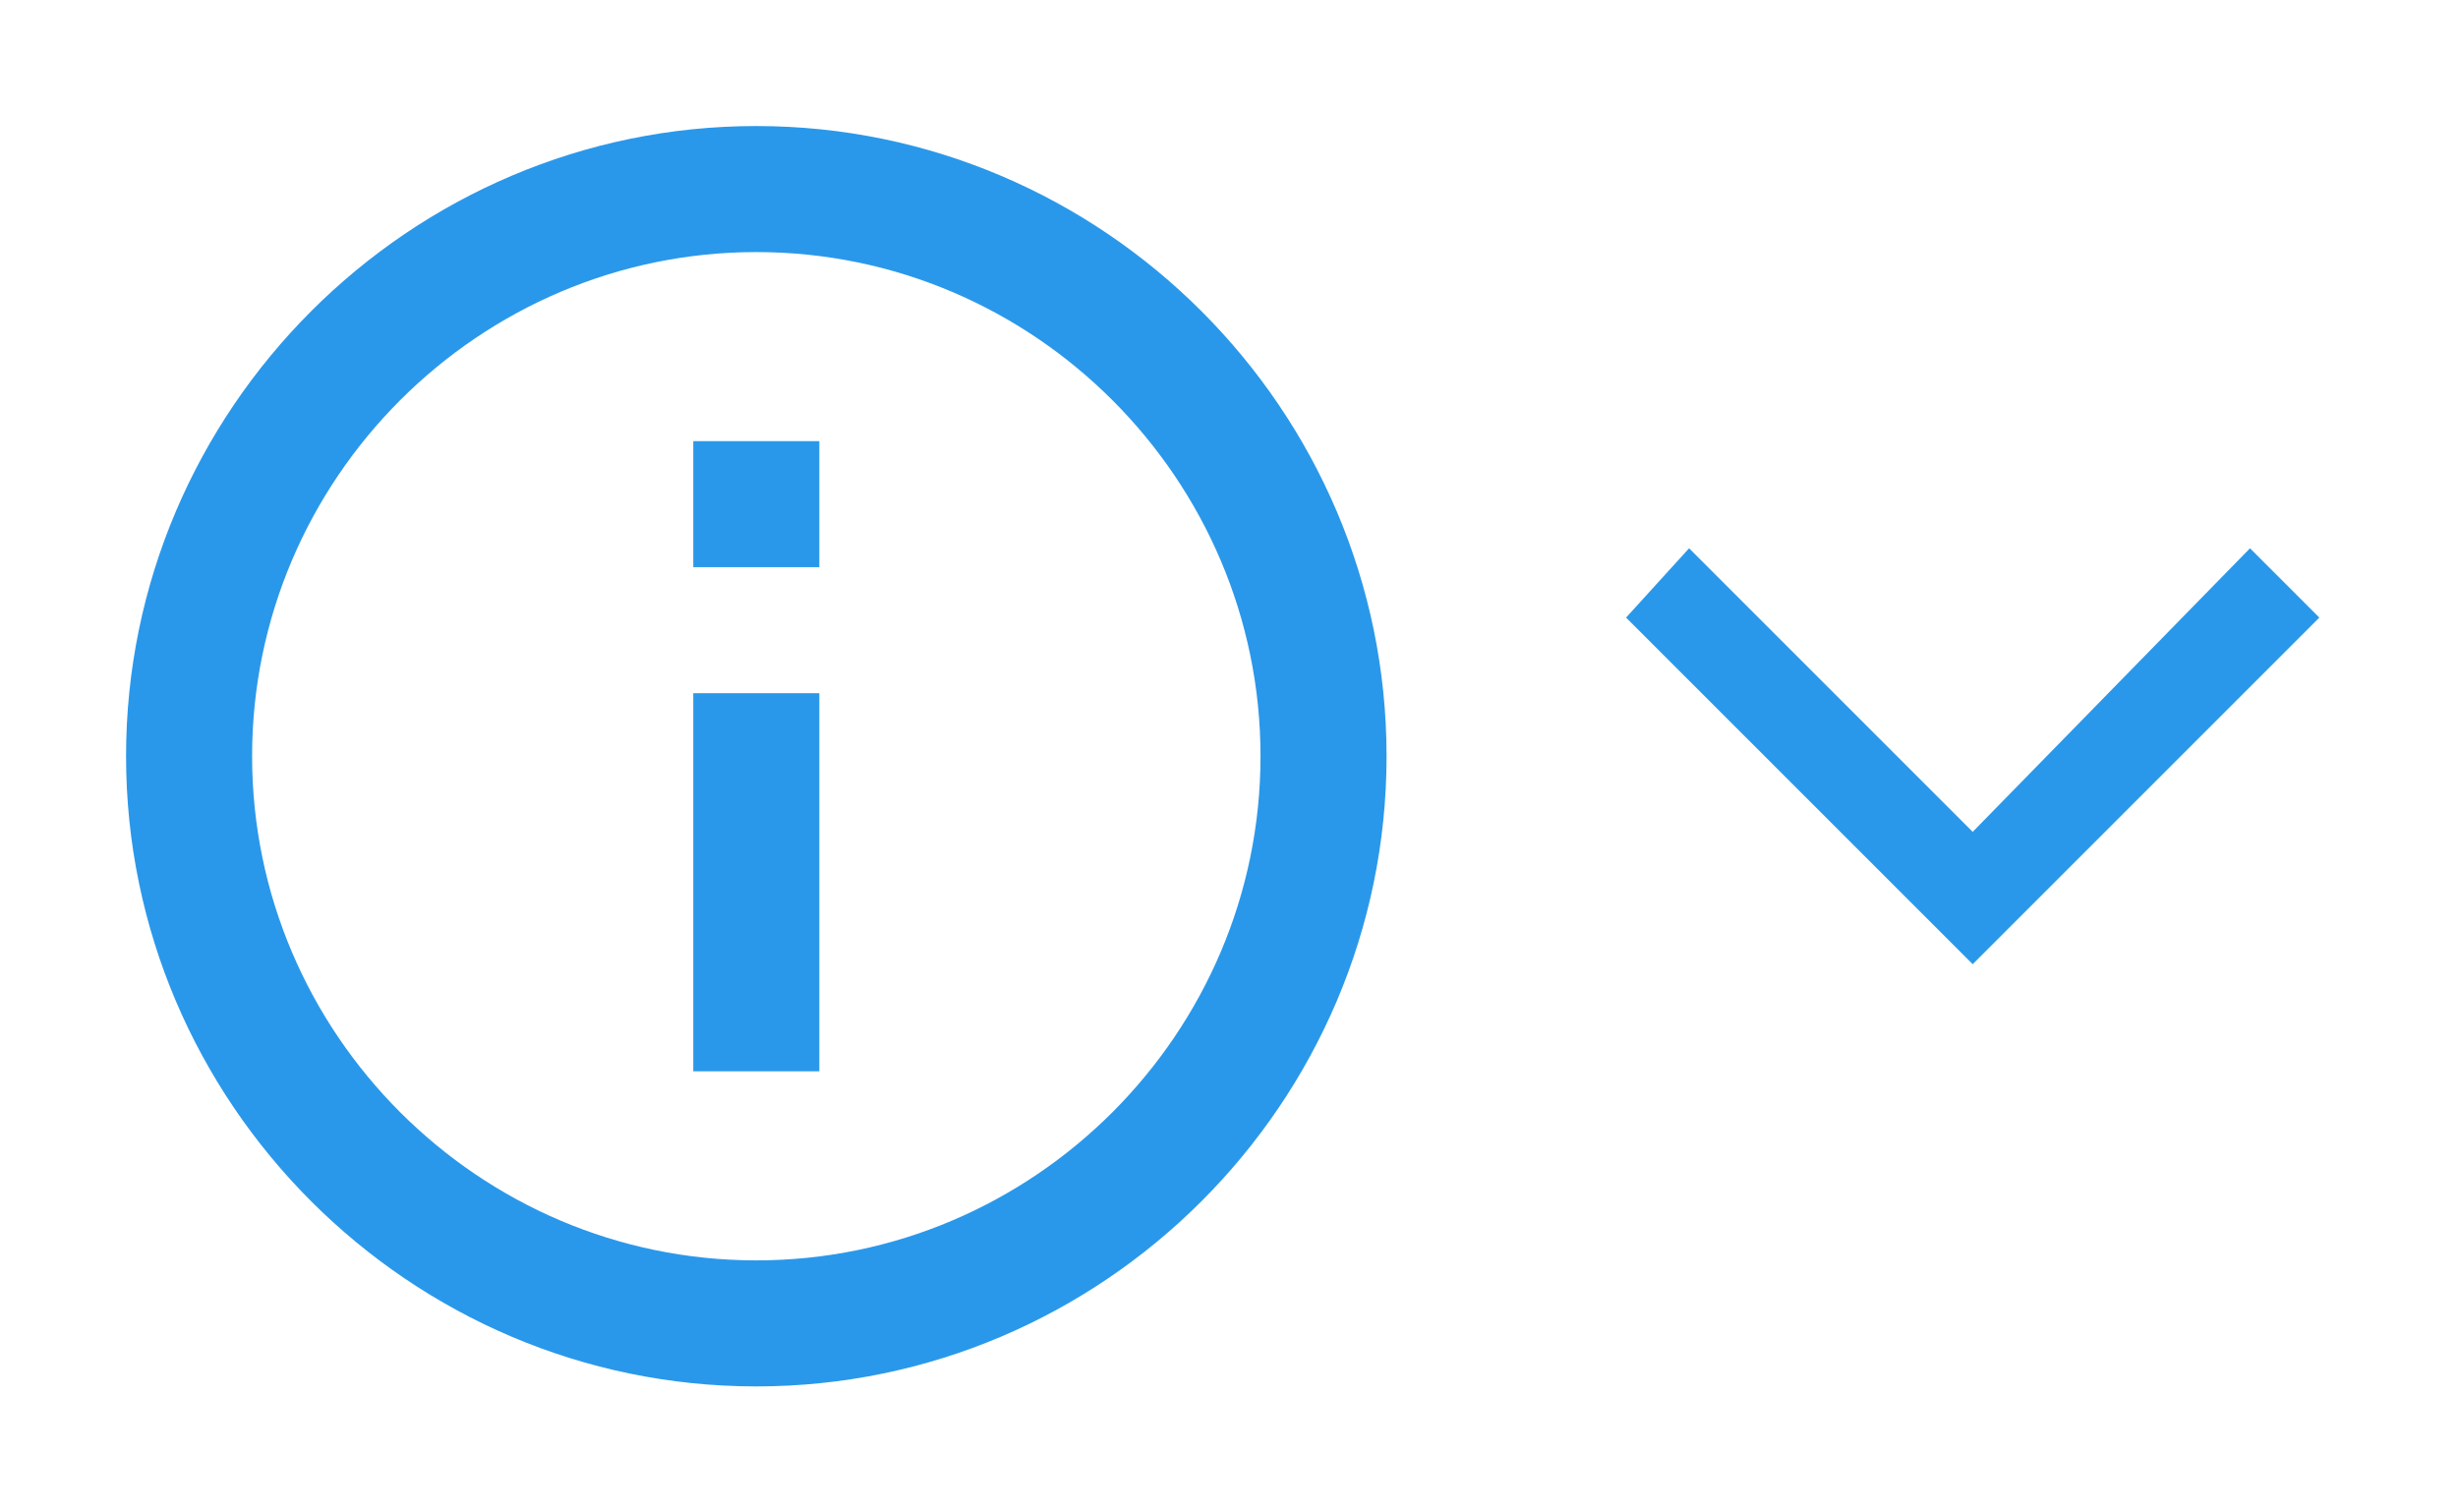 <svg xmlns="http://www.w3.org/2000/svg" viewBox="0 0 39 24" enable-background="new 0 0 39 24"><path fill="#2A98EA" d="M11 17h2v-6h-2v6zm1-15C6.5 2 2 6.5 2 12s4.5 10 10 10 10-4.5 10-10S17.5 2 12 2zm0 18c-4.4 0-8-3.6-8-8s3.6-8 8-8 8 3.6 8 8-3.6 8-8 8zM11 9h2V7h-2v2zM31.3 13.2l-4.5-4.5-1 1.1 5.5 5.5 5.5-5.5-1.1-1.1z"/></svg>